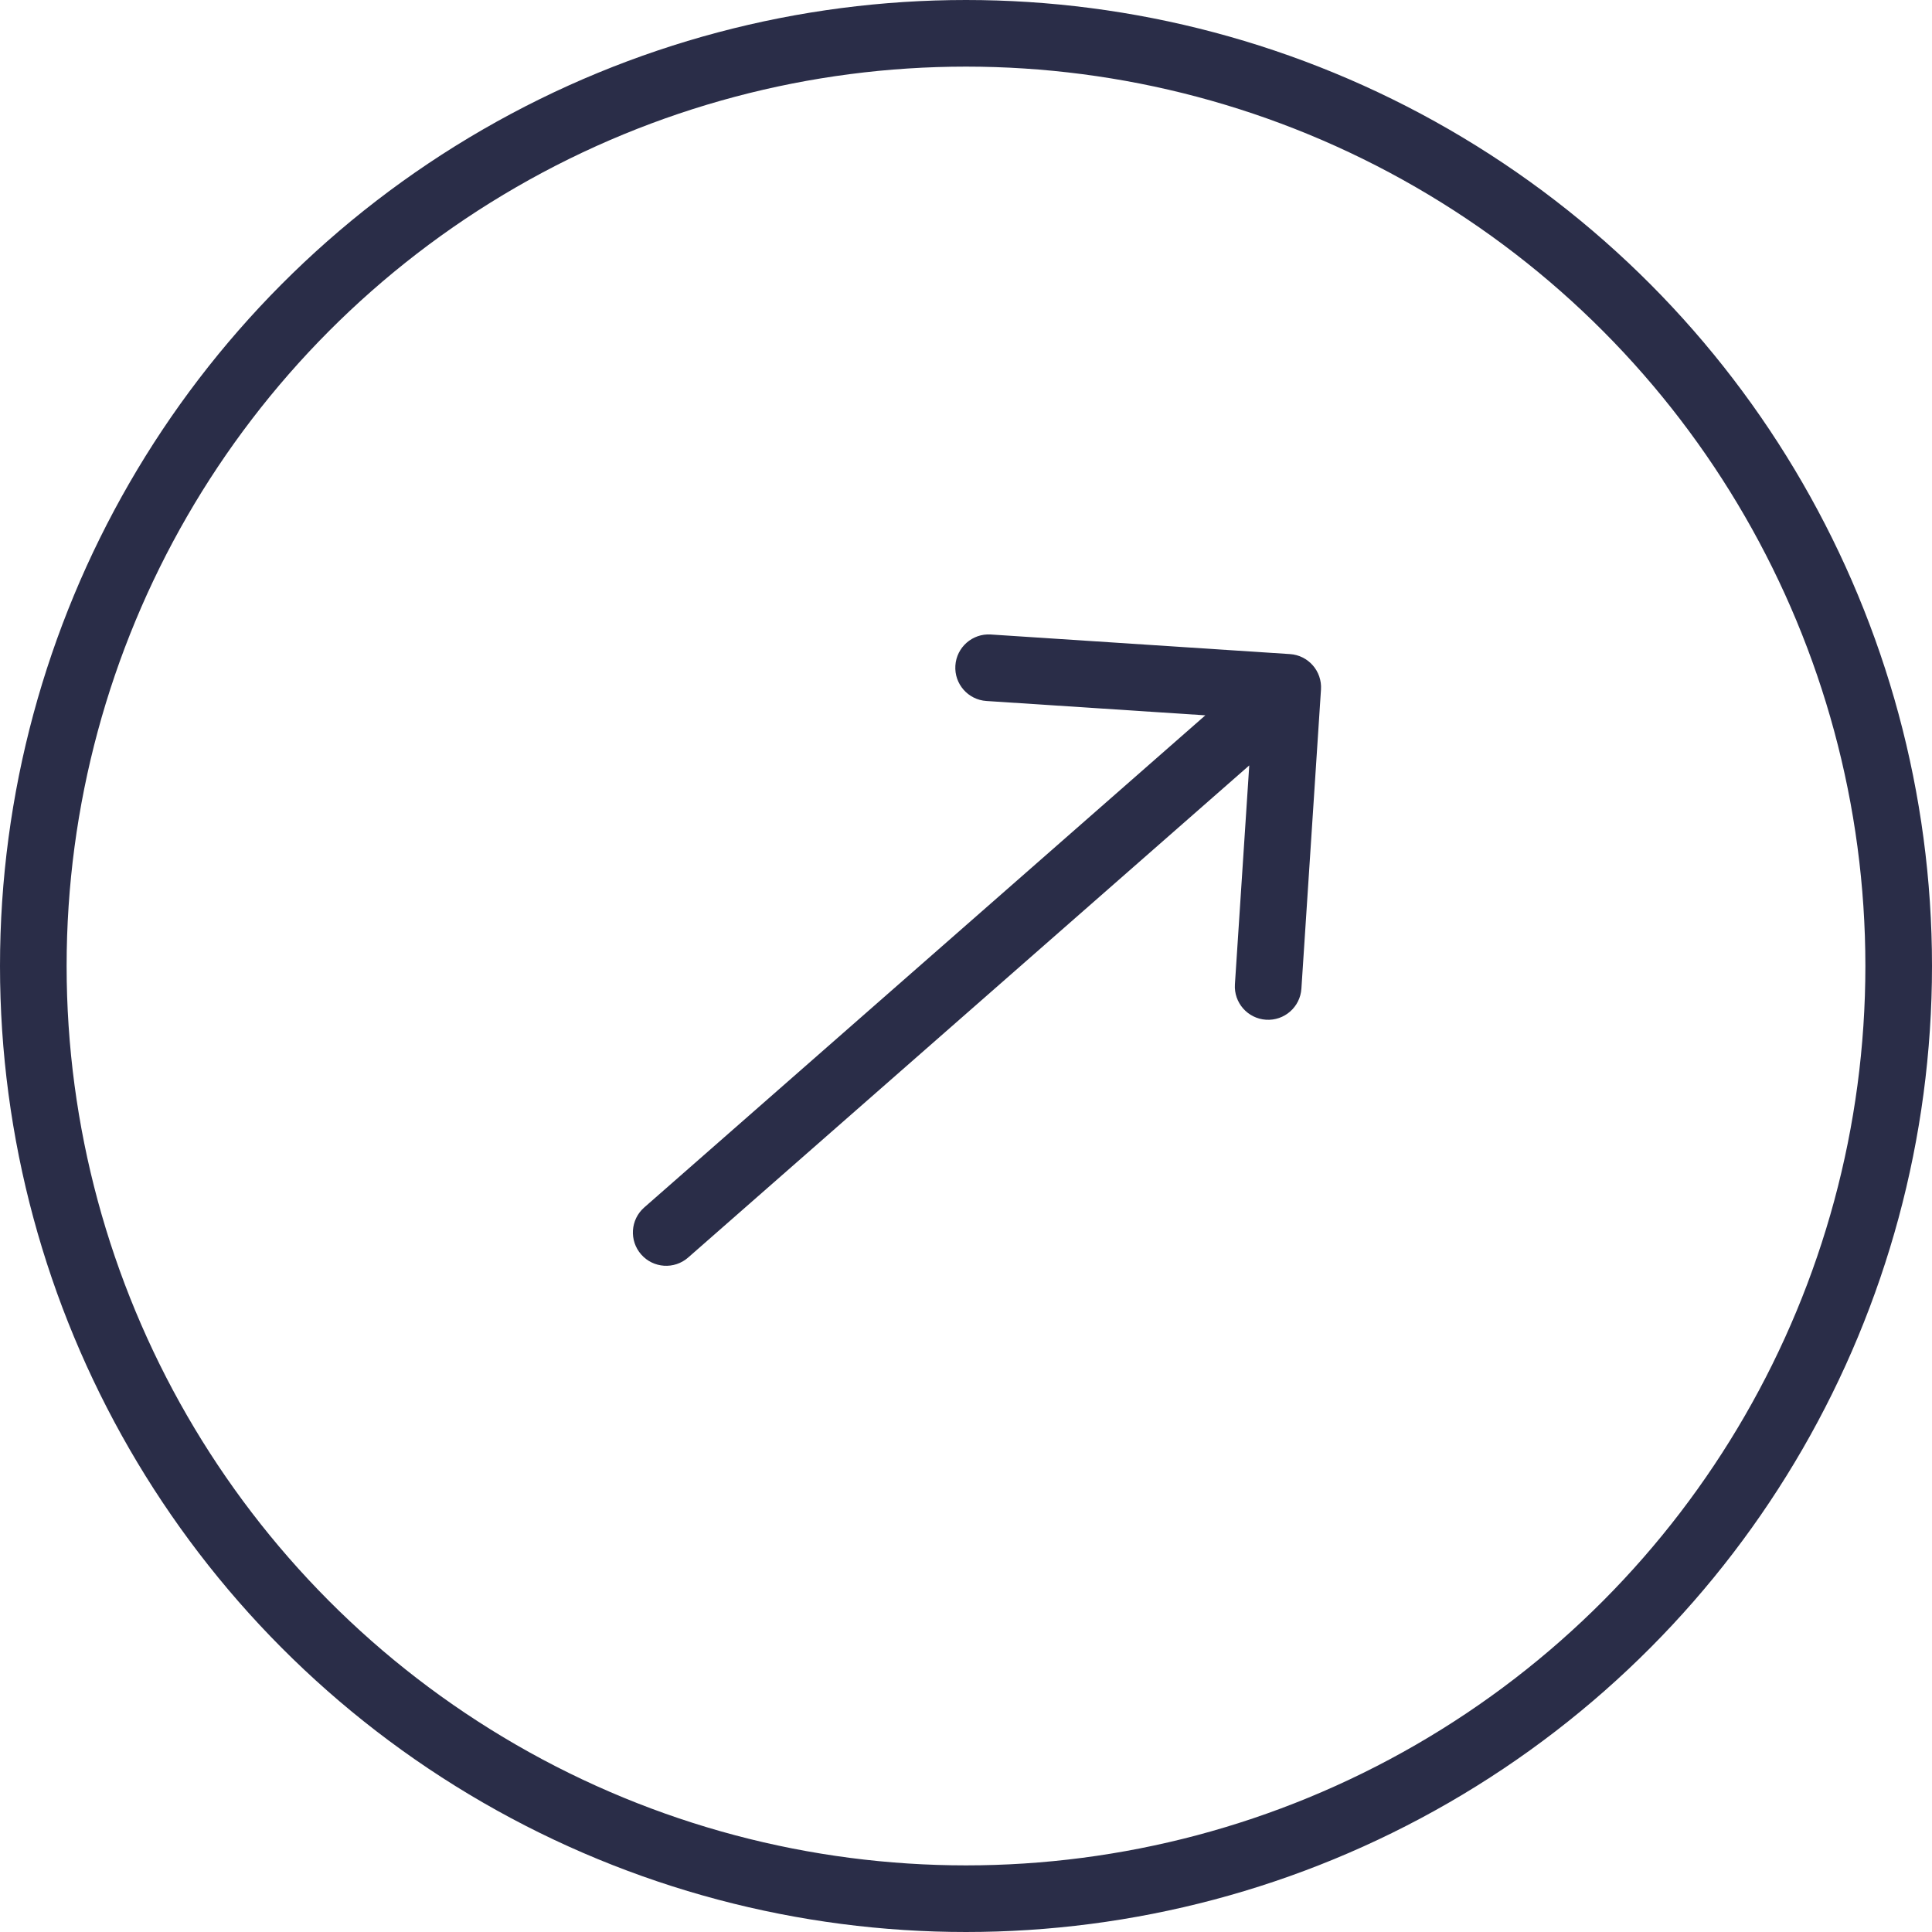 <svg width="58" height="58" viewBox="0 0 58 58" fill="none" xmlns="http://www.w3.org/2000/svg">
<circle cx="29" cy="29" r="28" stroke="#2A2D48" stroke-width="2"/>
<path d="M19.341 36.248C18.925 36.612 18.884 37.244 19.248 37.659C19.612 38.075 20.244 38.116 20.659 37.752L19.341 36.248ZM39.657 20.7C39.693 20.148 39.276 19.672 38.725 19.636L29.744 19.048C29.193 19.012 28.717 19.43 28.681 19.981C28.645 20.532 29.062 21.008 29.613 21.044L37.596 21.567L37.073 29.55C37.037 30.101 37.455 30.577 38.006 30.613C38.557 30.649 39.033 30.232 39.069 29.68L39.657 20.7ZM20.659 37.752L39.319 21.386L38 19.883L19.341 36.248L20.659 37.752Z" fill="#2A2D48"/>
</svg>
